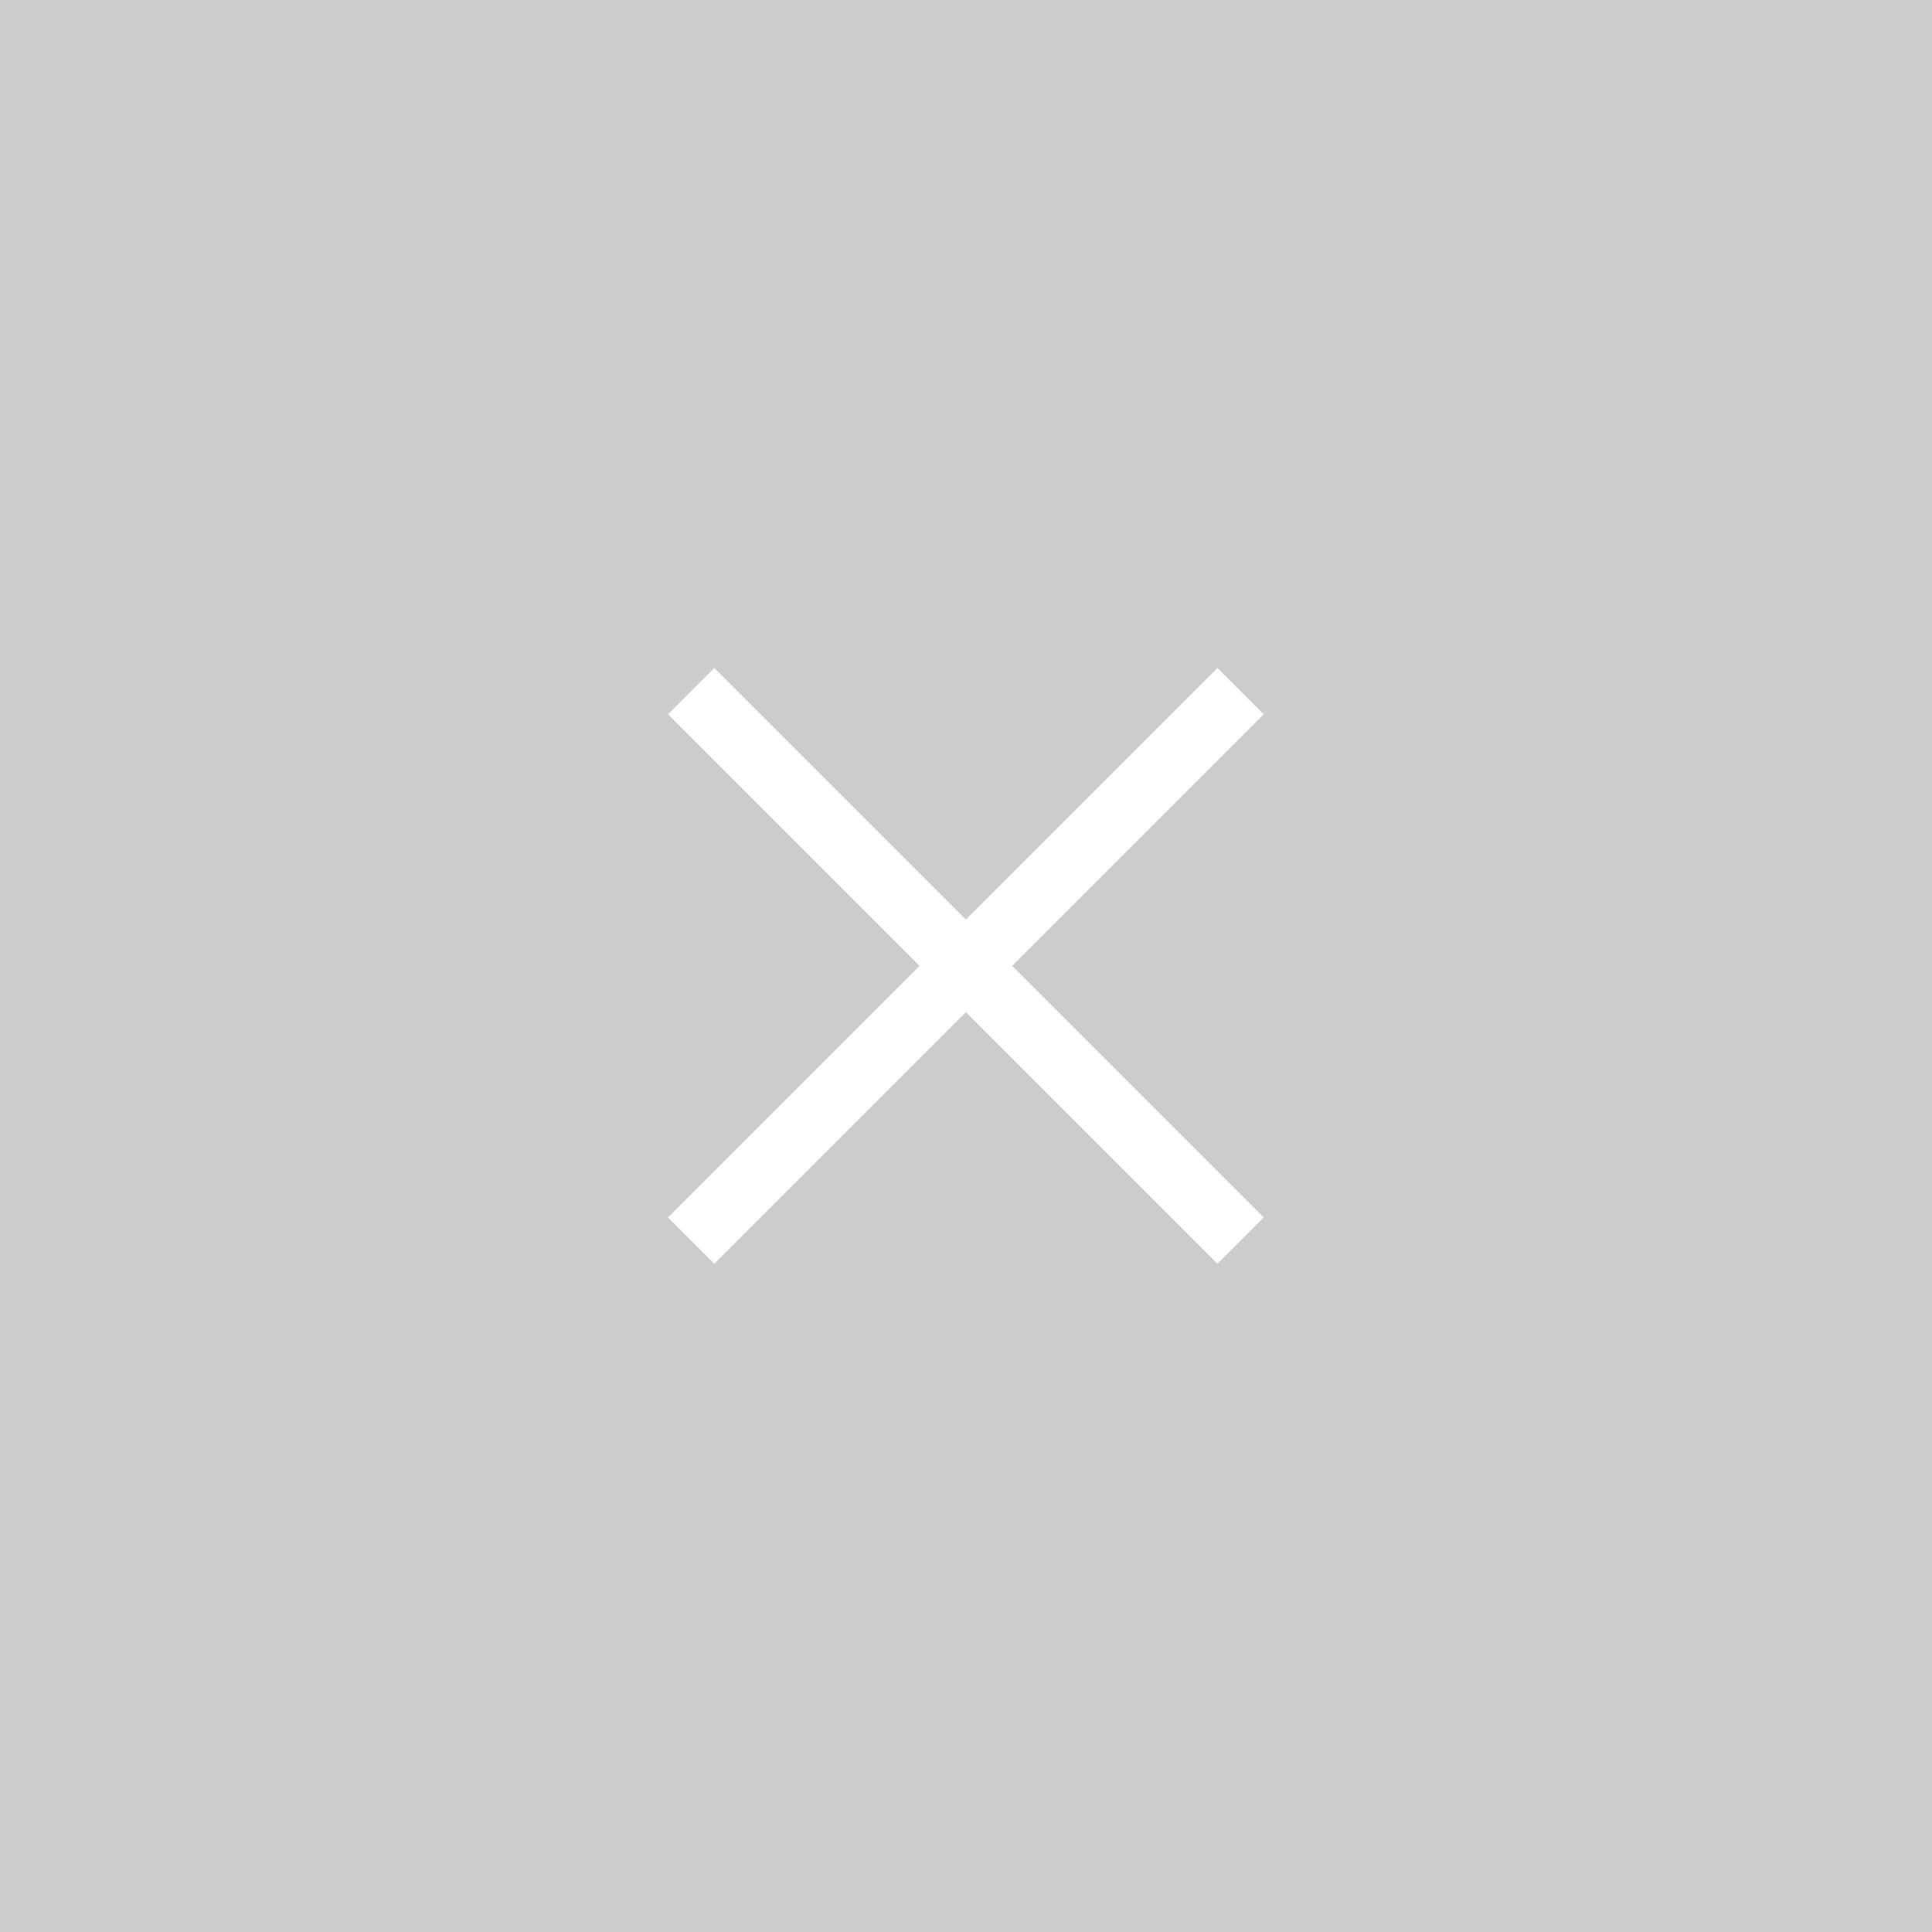 <?xml version="1.0" encoding="UTF-8" standalone="no"?>
<svg
   xmlns:dc="http://purl.org/dc/elements/1.1/"
   xmlns:cc="http://creativecommons.org/ns#"
   xmlns:rdf="http://www.w3.org/1999/02/22-rdf-syntax-ns#"
   xmlns:svg="http://www.w3.org/2000/svg"
   xmlns="http://www.w3.org/2000/svg"
   xmlns:sodipodi="http://sodipodi.sourceforge.net/DTD/sodipodi-0.dtd"
   xmlns:inkscape="http://www.inkscape.org/namespaces/inkscape"
   inkscape:export-ydpi="96"
   inkscape:export-xdpi="96"
   inkscape:export-filename="D:\Calcatz\Icon Pack\Adventure Narative Inspired by Arrival\GUI\Navigation Buttons\Playstation\Dark\png\cross.png"
   sodipodi:docname="cross.svg"
   inkscape:version="1.0 (4035a4fb49, 2020-05-01)"
   id="svg5362"
   version="1.1"
   viewBox="0 0 8.467 8.467"
   height="32"
   width="32">
  <defs
     id="defs5356" />
  <sodipodi:namedview
     inkscape:window-maximized="1"
     inkscape:window-y="-8"
     inkscape:window-x="-8"
     inkscape:window-height="705"
     inkscape:window-width="1366"
     fit-margin-bottom="0"
     fit-margin-right="0"
     fit-margin-left="0"
     fit-margin-top="0"
     showgrid="false"
     inkscape:document-rotation="0"
     inkscape:current-layer="layer1"
     inkscape:document-units="mm"
     inkscape:cy="228.21413"
     inkscape:cx="131.03806"
     inkscape:zoom="0.87251276"
     inkscape:pageshadow="2"
     inkscape:pageopacity="0.0"
     borderopacity="1.0"
     bordercolor="#666666"
     pagecolor="#ffffff"
     id="base"
     units="px" />
  <g
     transform="translate(-133.746,-50.958)"
     id="layer1"
     inkscape:groupmode="layer"
     inkscape:label="Layer 1">
    <rect
       y="50.958"
       x="133.746"
       height="8.467"
       width="8.467"
       id="rect832"
       style="fill:#cccccc;fill-opacity:1;stroke-width:0.169;stroke-linecap:round;paint-order:fill markers stroke" />
    <path
       id="path4848"
       d="m 136.775,53.987 2.408,2.408"
       style="fill:none;stroke:#ffffff;stroke-width:0.287;stroke-linecap:butt;stroke-linejoin:miter;stroke-miterlimit:4;stroke-dasharray:none;stroke-opacity:1" />
    <path
       style="fill:none;stroke:#ffffff;stroke-width:0.287;stroke-linecap:butt;stroke-linejoin:miter;stroke-miterlimit:4;stroke-dasharray:none;stroke-opacity:1"
       d="m 139.183,53.987 -2.408,2.408"
       id="path4850" />
    <rect
       inkscape:export-ydpi="96"
       inkscape:export-xdpi="96"
       inkscape:export-filename="D:\Calcatz\Icon Pack\Adventure Narative Inspired by Arrival\GUI\Navigation Buttons\Playstation\Dark\png\64px\cross.png"
       style="fill:#cccccc;fill-opacity:1;stroke-width:0.338;stroke-linecap:round;paint-order:fill markers stroke"
       id="rect834"
       width="16.933"
       height="16.933"
       x="144.172"
       y="50.958" />
    <path
       style="fill:none;stroke:#ffffff;stroke-width:0.574;stroke-linecap:butt;stroke-linejoin:miter;stroke-miterlimit:4;stroke-dasharray:none;stroke-opacity:1"
       d="m 150.231,57.017 4.817,4.817"
       id="path836" />
    <path
       id="path838"
       d="m 155.047,57.017 -4.817,4.817"
       style="fill:none;stroke:#ffffff;stroke-width:0.574;stroke-linecap:butt;stroke-linejoin:miter;stroke-miterlimit:4;stroke-dasharray:none;stroke-opacity:1" />
    <rect
       inkscape:export-ydpi="96"
       inkscape:export-xdpi="96"
       inkscape:export-filename="D:\Calcatz\Icon Pack\Adventure Narative Inspired by Arrival\GUI\Navigation Buttons\Playstation\Dark\png\128px\cross.png"
       y="50.958"
       x="163.731"
       height="33.867"
       width="33.867"
       id="rect840"
       style="fill:#cccccc;fill-opacity:1;stroke-width:0.676;stroke-linecap:round;paint-order:fill markers stroke" />
    <path
       id="path842"
       d="m 175.848,63.075 9.633,9.633"
       style="fill:none;stroke:#ffffff;stroke-width:1.148;stroke-linecap:butt;stroke-linejoin:miter;stroke-miterlimit:4;stroke-dasharray:none;stroke-opacity:1" />
    <path
       style="fill:none;stroke:#ffffff;stroke-width:1.148;stroke-linecap:butt;stroke-linejoin:miter;stroke-miterlimit:4;stroke-dasharray:none;stroke-opacity:1"
       d="m 185.481,63.075 -9.633,9.633"
       id="path844" />
    <rect
       inkscape:export-ydpi="96"
       inkscape:export-xdpi="96"
       inkscape:export-filename="D:\Calcatz\Icon Pack\Adventure Narative Inspired by Arrival\GUI\Navigation Buttons\Playstation\Dark\png\256px\cross.png"
       style="fill:#cccccc;fill-opacity:1;stroke-width:1.353;stroke-linecap:round;paint-order:fill markers stroke"
       id="rect846"
       width="67.733"
       height="67.733"
       x="201.03"
       y="50.958" />
    <path
       style="fill:none;stroke:#ffffff;stroke-width:2.296;stroke-linecap:butt;stroke-linejoin:miter;stroke-miterlimit:4;stroke-dasharray:none;stroke-opacity:1"
       d="m 225.264,75.192 19.266,19.267"
       id="path848" />
    <path
       id="path850"
       d="m 244.53,75.192 -19.266,19.267"
       style="fill:none;stroke:#ffffff;stroke-width:2.296;stroke-linecap:butt;stroke-linejoin:miter;stroke-miterlimit:4;stroke-dasharray:none;stroke-opacity:1" />
  </g>
</svg>

